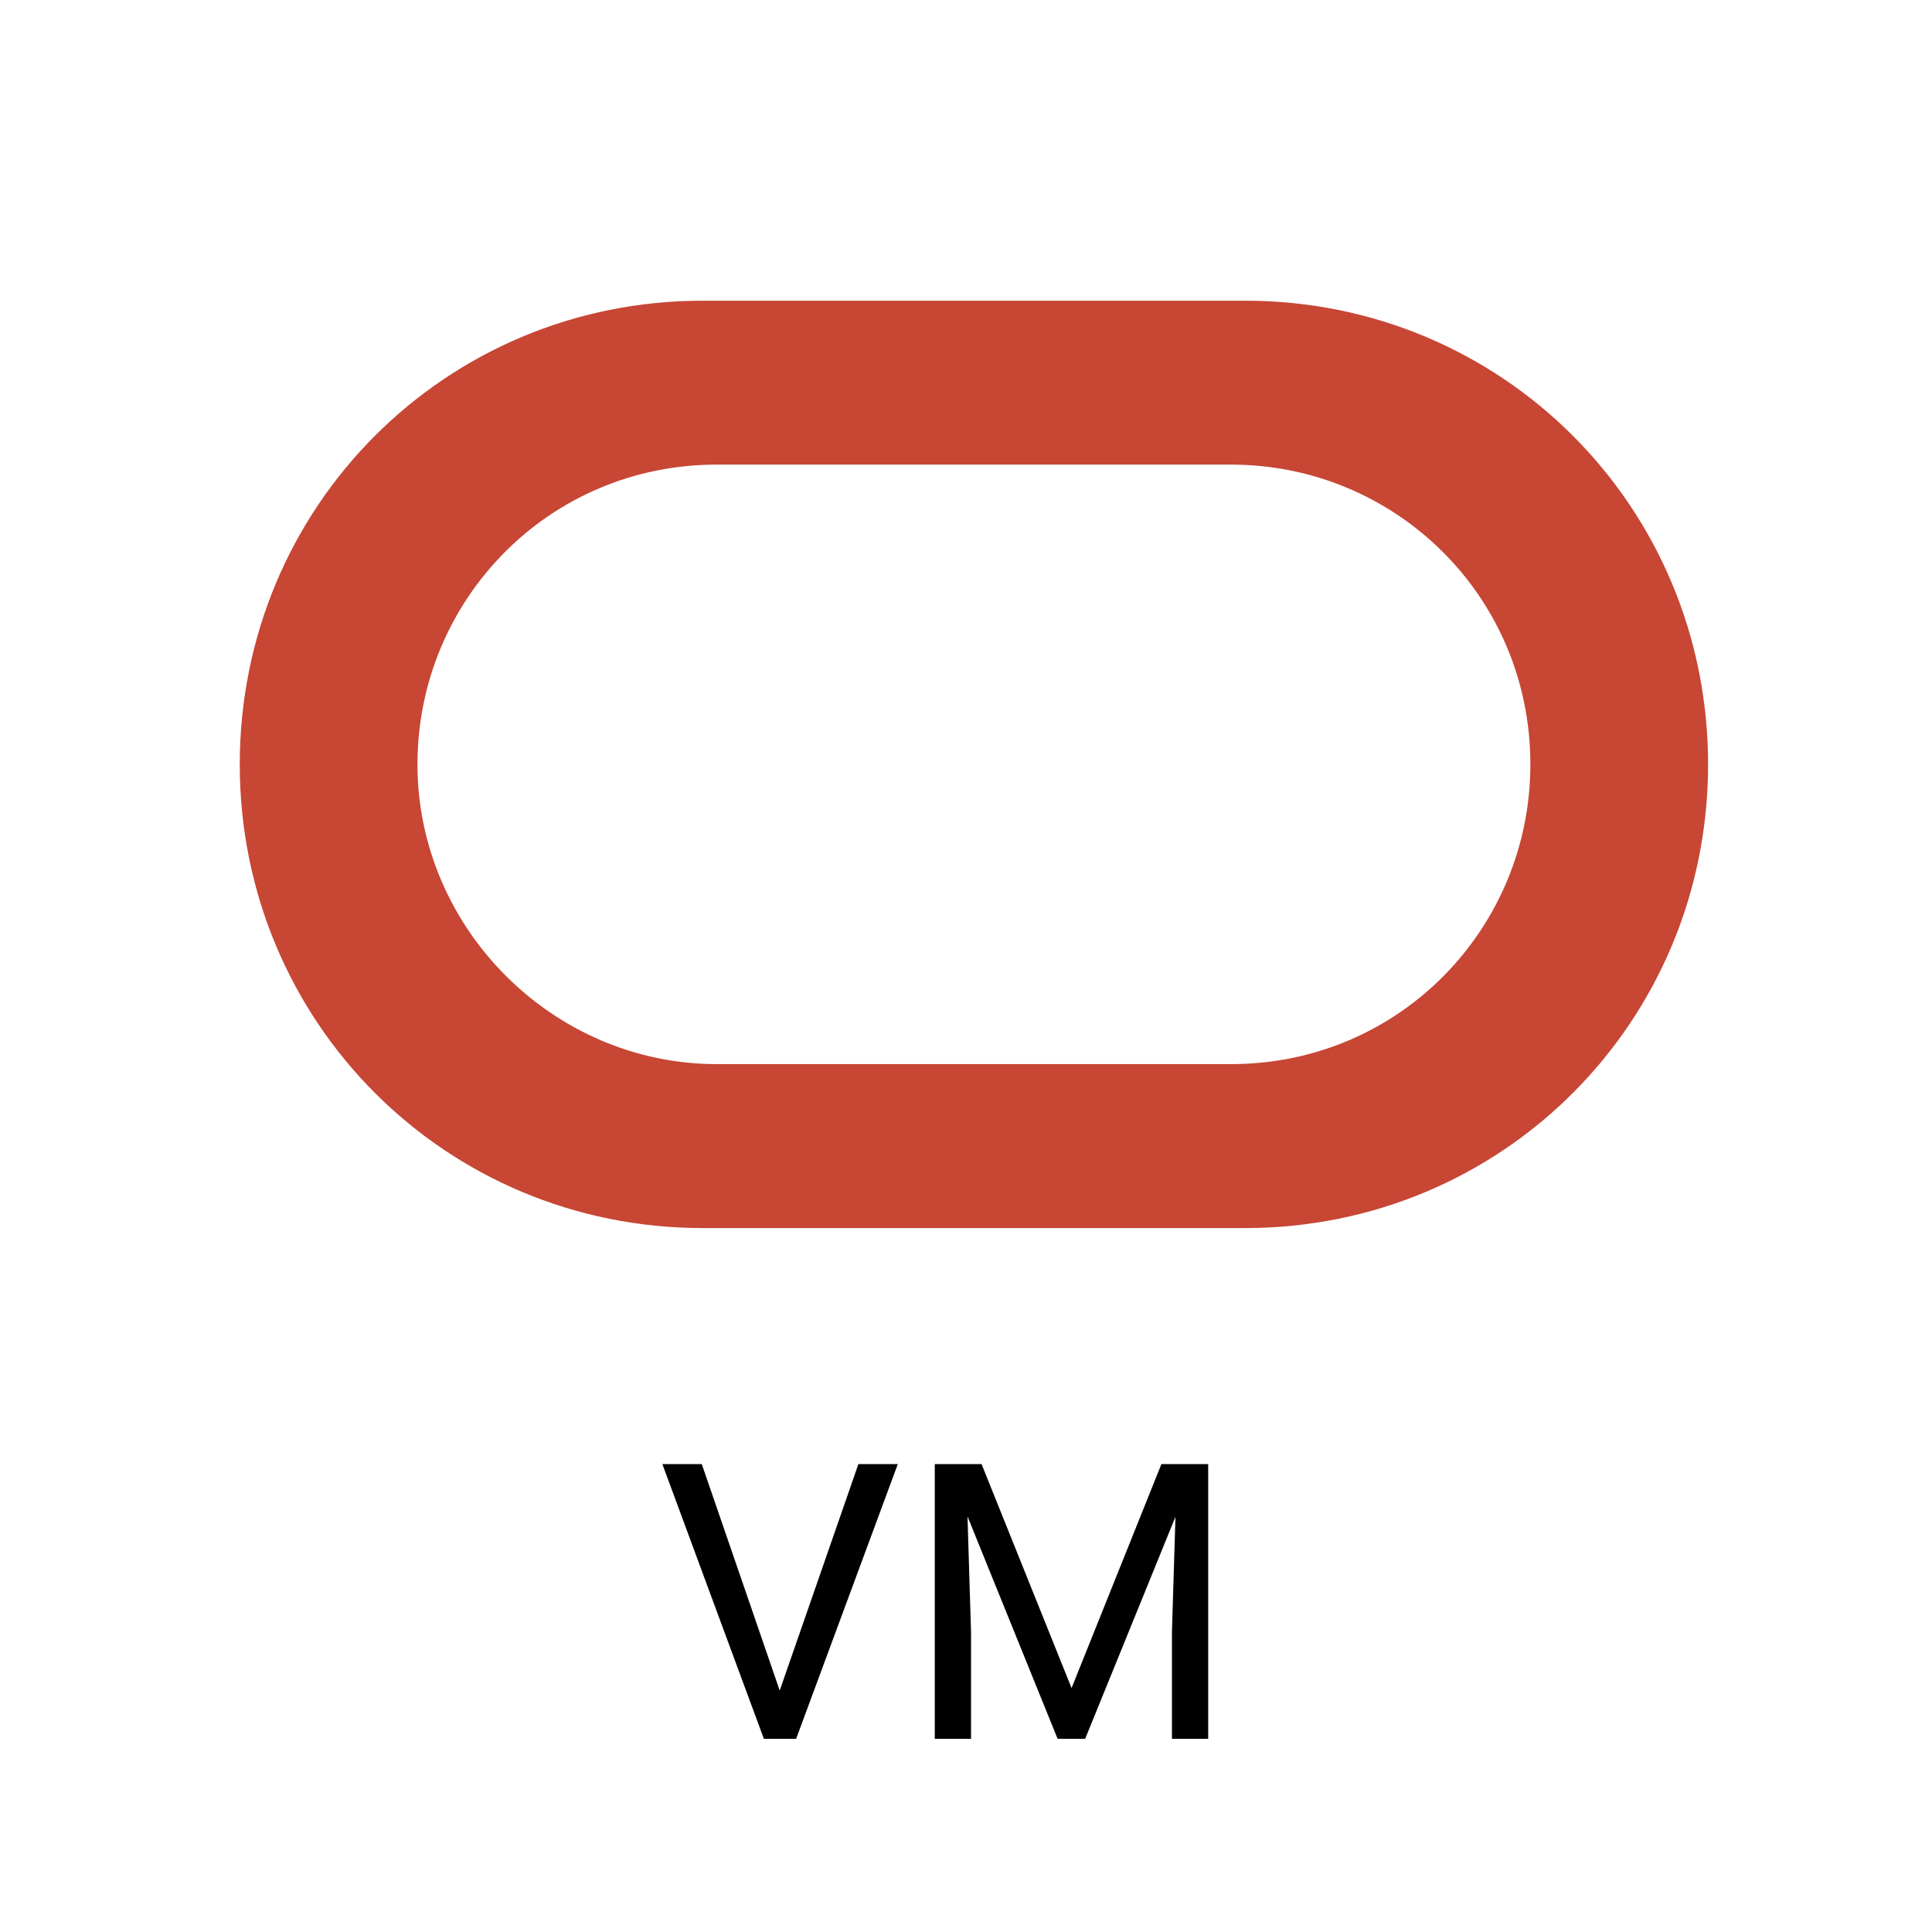 <svg width="50" height="50" viewBox="0 0 50 50" fill="none" xmlns="http://www.w3.org/2000/svg">
<path d="M18.186 31.782C11.53 31.782 6.205 26.448 6.205 19.782C6.205 13.115 11.53 7.782 18.186 7.782H32.224C38.88 7.782 44.205 13.115 44.205 19.782C44.205 26.448 38.88 31.782 32.224 31.782H18.186ZM31.861 27.539C36.218 27.539 39.606 24.024 39.606 19.782C39.606 15.418 36.097 12.024 31.861 12.024H18.549C14.192 12.024 10.804 15.539 10.804 19.782C10.804 24.024 14.313 27.539 18.549 27.539H31.861Z" fill="#C74634"/>
<path d="M19.769 45L17.142 37.891H18.162L20.179 43.751L22.215 37.891H23.235L20.604 45H19.769Z" fill="black"/>
<path d="M25.403 37.891H24.192V45H25.13V42.227L25.039 39.245L27.371 45H28.084L30.421 39.254L30.33 42.227V45H31.268V37.891H30.057L27.732 43.687L25.403 37.891Z" fill="black"/>
</svg>
